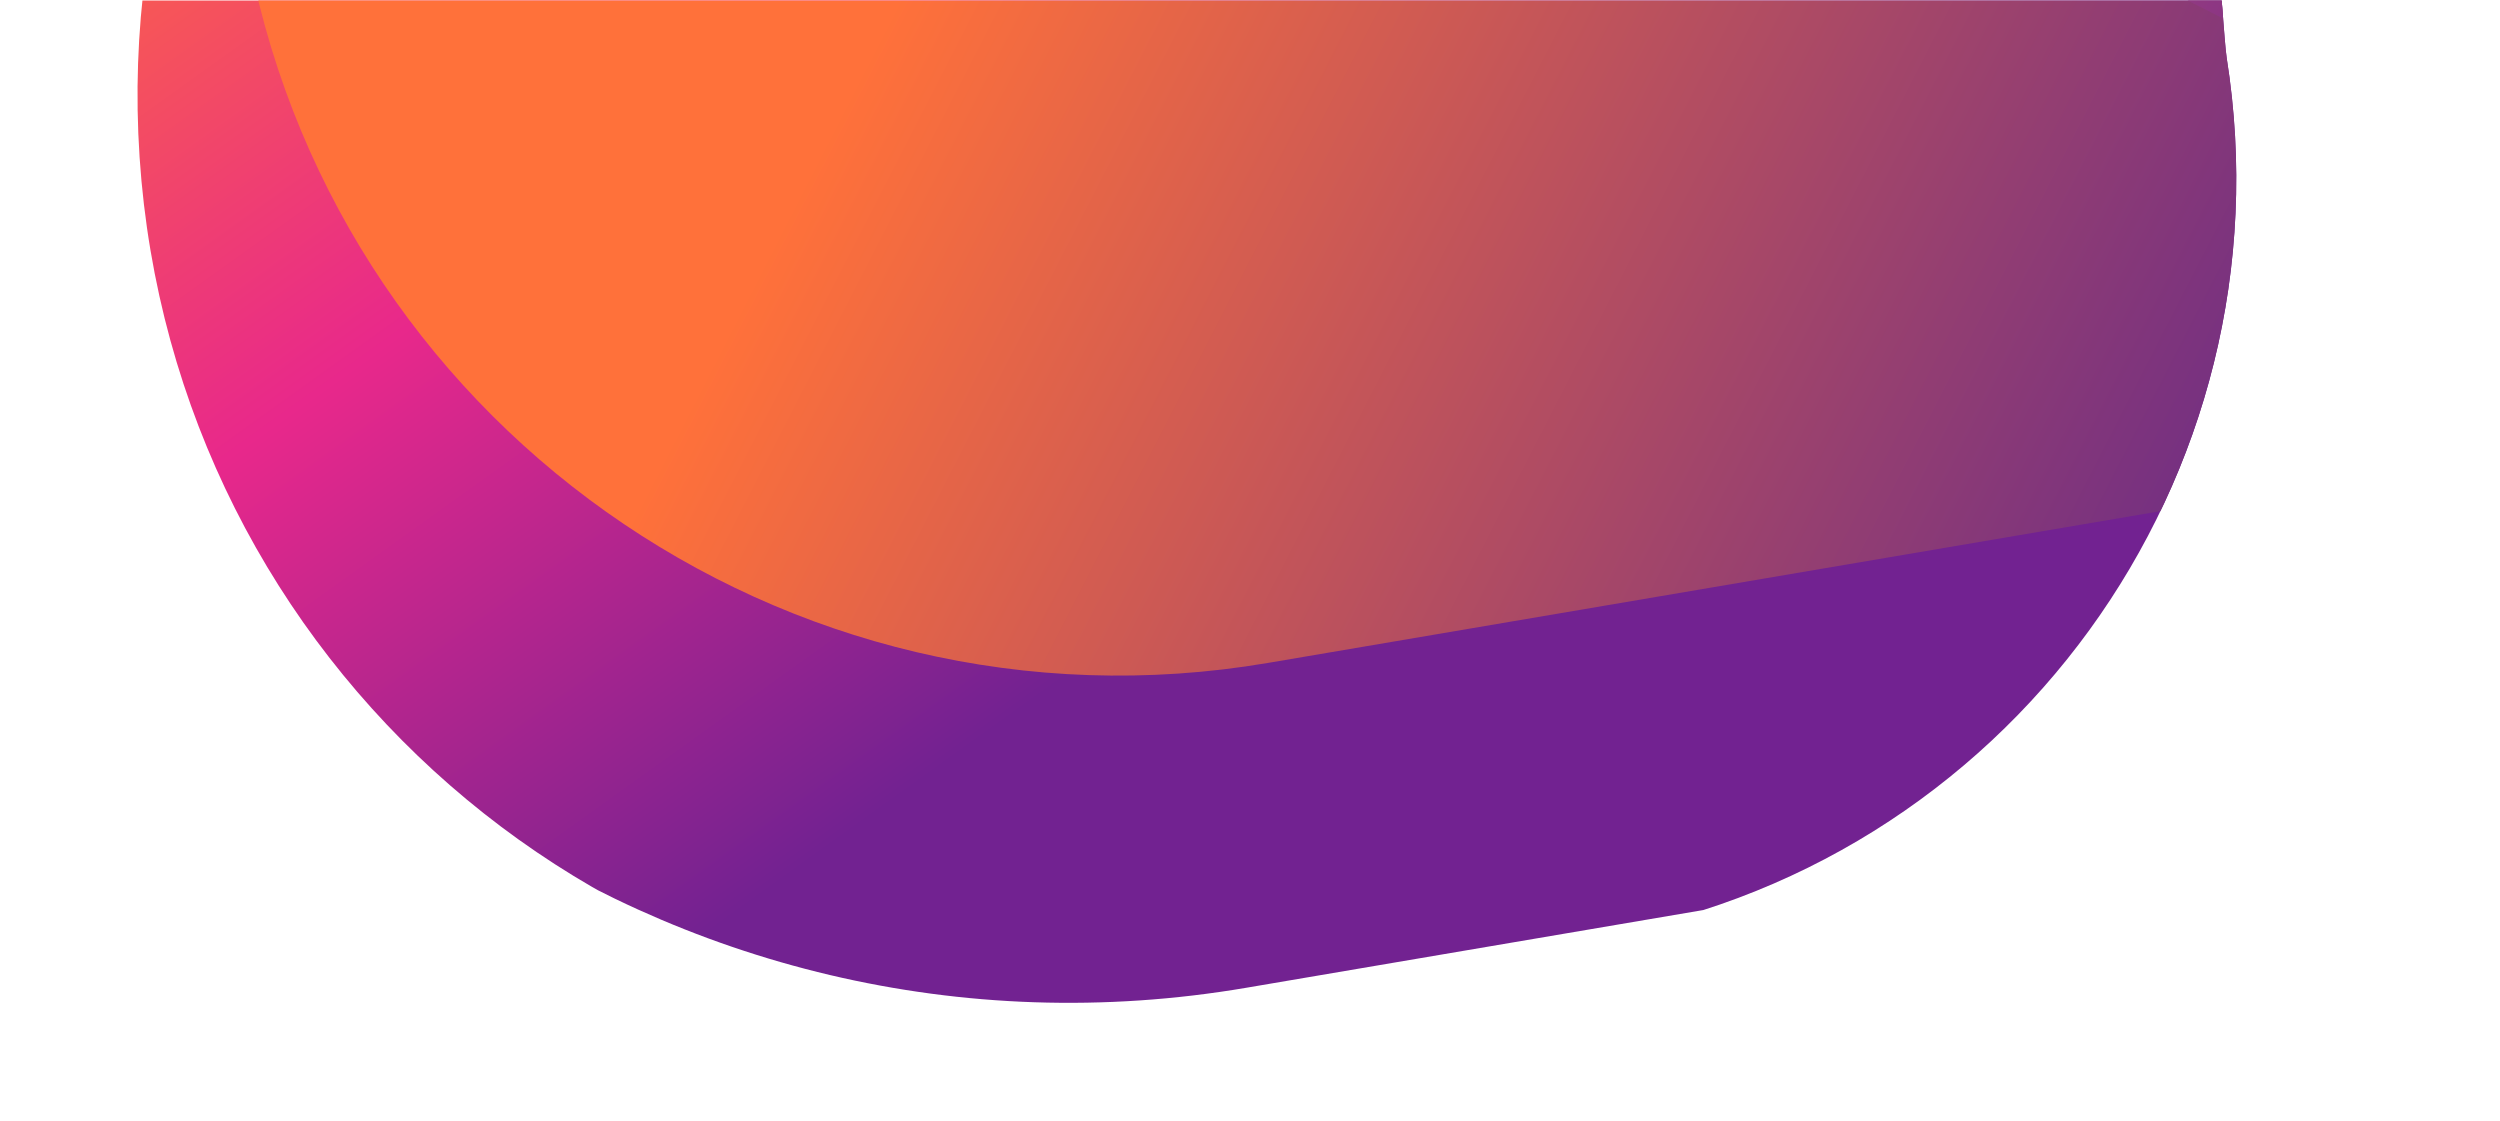 <svg xmlns="http://www.w3.org/2000/svg" xmlns:xlink="http://www.w3.org/1999/xlink" viewBox="0 0 891.9 400"><defs><path id="a" d="M-1.9.2H1135v399.3H-1.9z"/></defs><clipPath id="b"><use xlink:href="#a" overflow="visible"/></clipPath><g clip-path="url(#b)"><defs><path id="c" d="M-298.3-15.4c-30.4 52.6-43.7 149.9-33.4 214.5 23.7 149.6 164.2 251.7 313.8 228l584.3-92.6c149.6-23.7 251.7-164.2 228-313.8-.9-5.9-2.2-30.5-3.5-36.3l-1089.2.2z"/></defs><clipPath id="d"><use xlink:href="#c" overflow="visible"/></clipPath><g clip-path="url(#d)"><defs><path id="e" d="M1240.2 217.1L444.6 352.4C240.9 387.1 47.7 250 13.1 46.3s102.4-396.9 306.1-431.6l795.5-135.3c203.7-34.7 396.9 102.4 431.6 306.1s-102.4 396.9-306.1 431.6z"/></defs><clipPath id="f"><use xlink:href="#e" overflow="visible"/></clipPath><linearGradient id="g" gradientUnits="userSpaceOnUse" x1="-263.006" y1="619.314" x2="-262.838" y2="619.415" gradientTransform="matrix(-2091.012 -1159.067 1329.801 -2399.025 -1372396.5 1180668.5)"><stop offset="0" stop-color="#722291"/><stop offset=".504" stop-color="#e8288b"/><stop offset="1" stop-color="#ff7139"/></linearGradient><path d="M353.6-294.6C173.9-281.4 37.8-124.4 49.8 56.1c12 180.4 167.4 316 347.2 302.8 801.4-58.9 1407.8-758.7 1354.4-1563C1698-2008.5 1005-2612.8 203.6-2553.9c-179.8 13.2-315.8 170.2-303.8 350.6s167.4 316 347.2 302.8c441.8-32.5 823.9 300.7 853.3 744.1 29.5 443.6-304.8 829.4-746.7 861.8z" clip-path="url(#f)" fill="url(#g)"/><g><defs><path id="h" d="M1125.1 122.1L452.4 236.5C280.2 265.8 116.8 149.9 87.5-22.3s86.6-335.7 258.8-365L1019-501.7c172.2-29.3 335.6 86.6 364.9 258.8s-86.5 335.7-258.8 365z"/></defs><clipPath id="i"><use xlink:href="#h" overflow="visible"/></clipPath><linearGradient id="j" gradientUnits="userSpaceOnUse" x1="-262.489" y1="619.564" x2="-262.202" y2="619.639" gradientTransform="matrix(1787.453 2287.835 1411.375 -1102.687 -404545.875 1283051.125)"><stop offset="0" stop-color="#ff713a"/><stop offset=".657" stop-color="#64288a"/><stop offset="1" stop-color="#363c74"/></linearGradient><path d="M2038.7-187c179.3 21.3 306.2 183.8 283.5 362.9-22.7 179.1-186.4 307.1-365.7 285.7L369.1 272.9C189.9 251.6 62.9 89.1 85.6-90l200.9-1585.9c22.7-179.1 186.4-307.1 365.7-285.7s306.2 183.8 283.6 362.9l695.5 924.2L2038.7-187z" clip-path="url(#i)" fill="url(#j)"/></g><g><defs><path id="k" d="M1125.1 240.8L452.4 355.2C280.2 384.5 116.8 268.6 87.5 96.4s86.6-335.6 258.8-364.9L1019-383c172.2-29.3 335.6 86.6 364.9 258.8s-86.5 335.7-258.8 365z"/></defs><clipPath id="l"><use xlink:href="#k" overflow="visible"/></clipPath><g transform="rotate(36 1241.328 143.322)" clip-path="url(#l)"><linearGradient id="m" gradientUnits="userSpaceOnUse" x1="-262.455" y1="619.411" x2="-262.074" y2="619.639" gradientTransform="matrix(1567.387 1138.773 706.226 -972.037 -25689.633 900709)"><stop offset="0" stop-color="#fe8d49"/><stop offset=".583" stop-color="#722291"/><stop offset="1" stop-color="#363c73"/></linearGradient><path d="M1588.7 167.8l-1127 183C334.3 371.5 215.2 285 195.5 157.5L21.3-971l1567.4 740.4v398.4z" fill="url(#m)"/></g></g></g></g></svg>